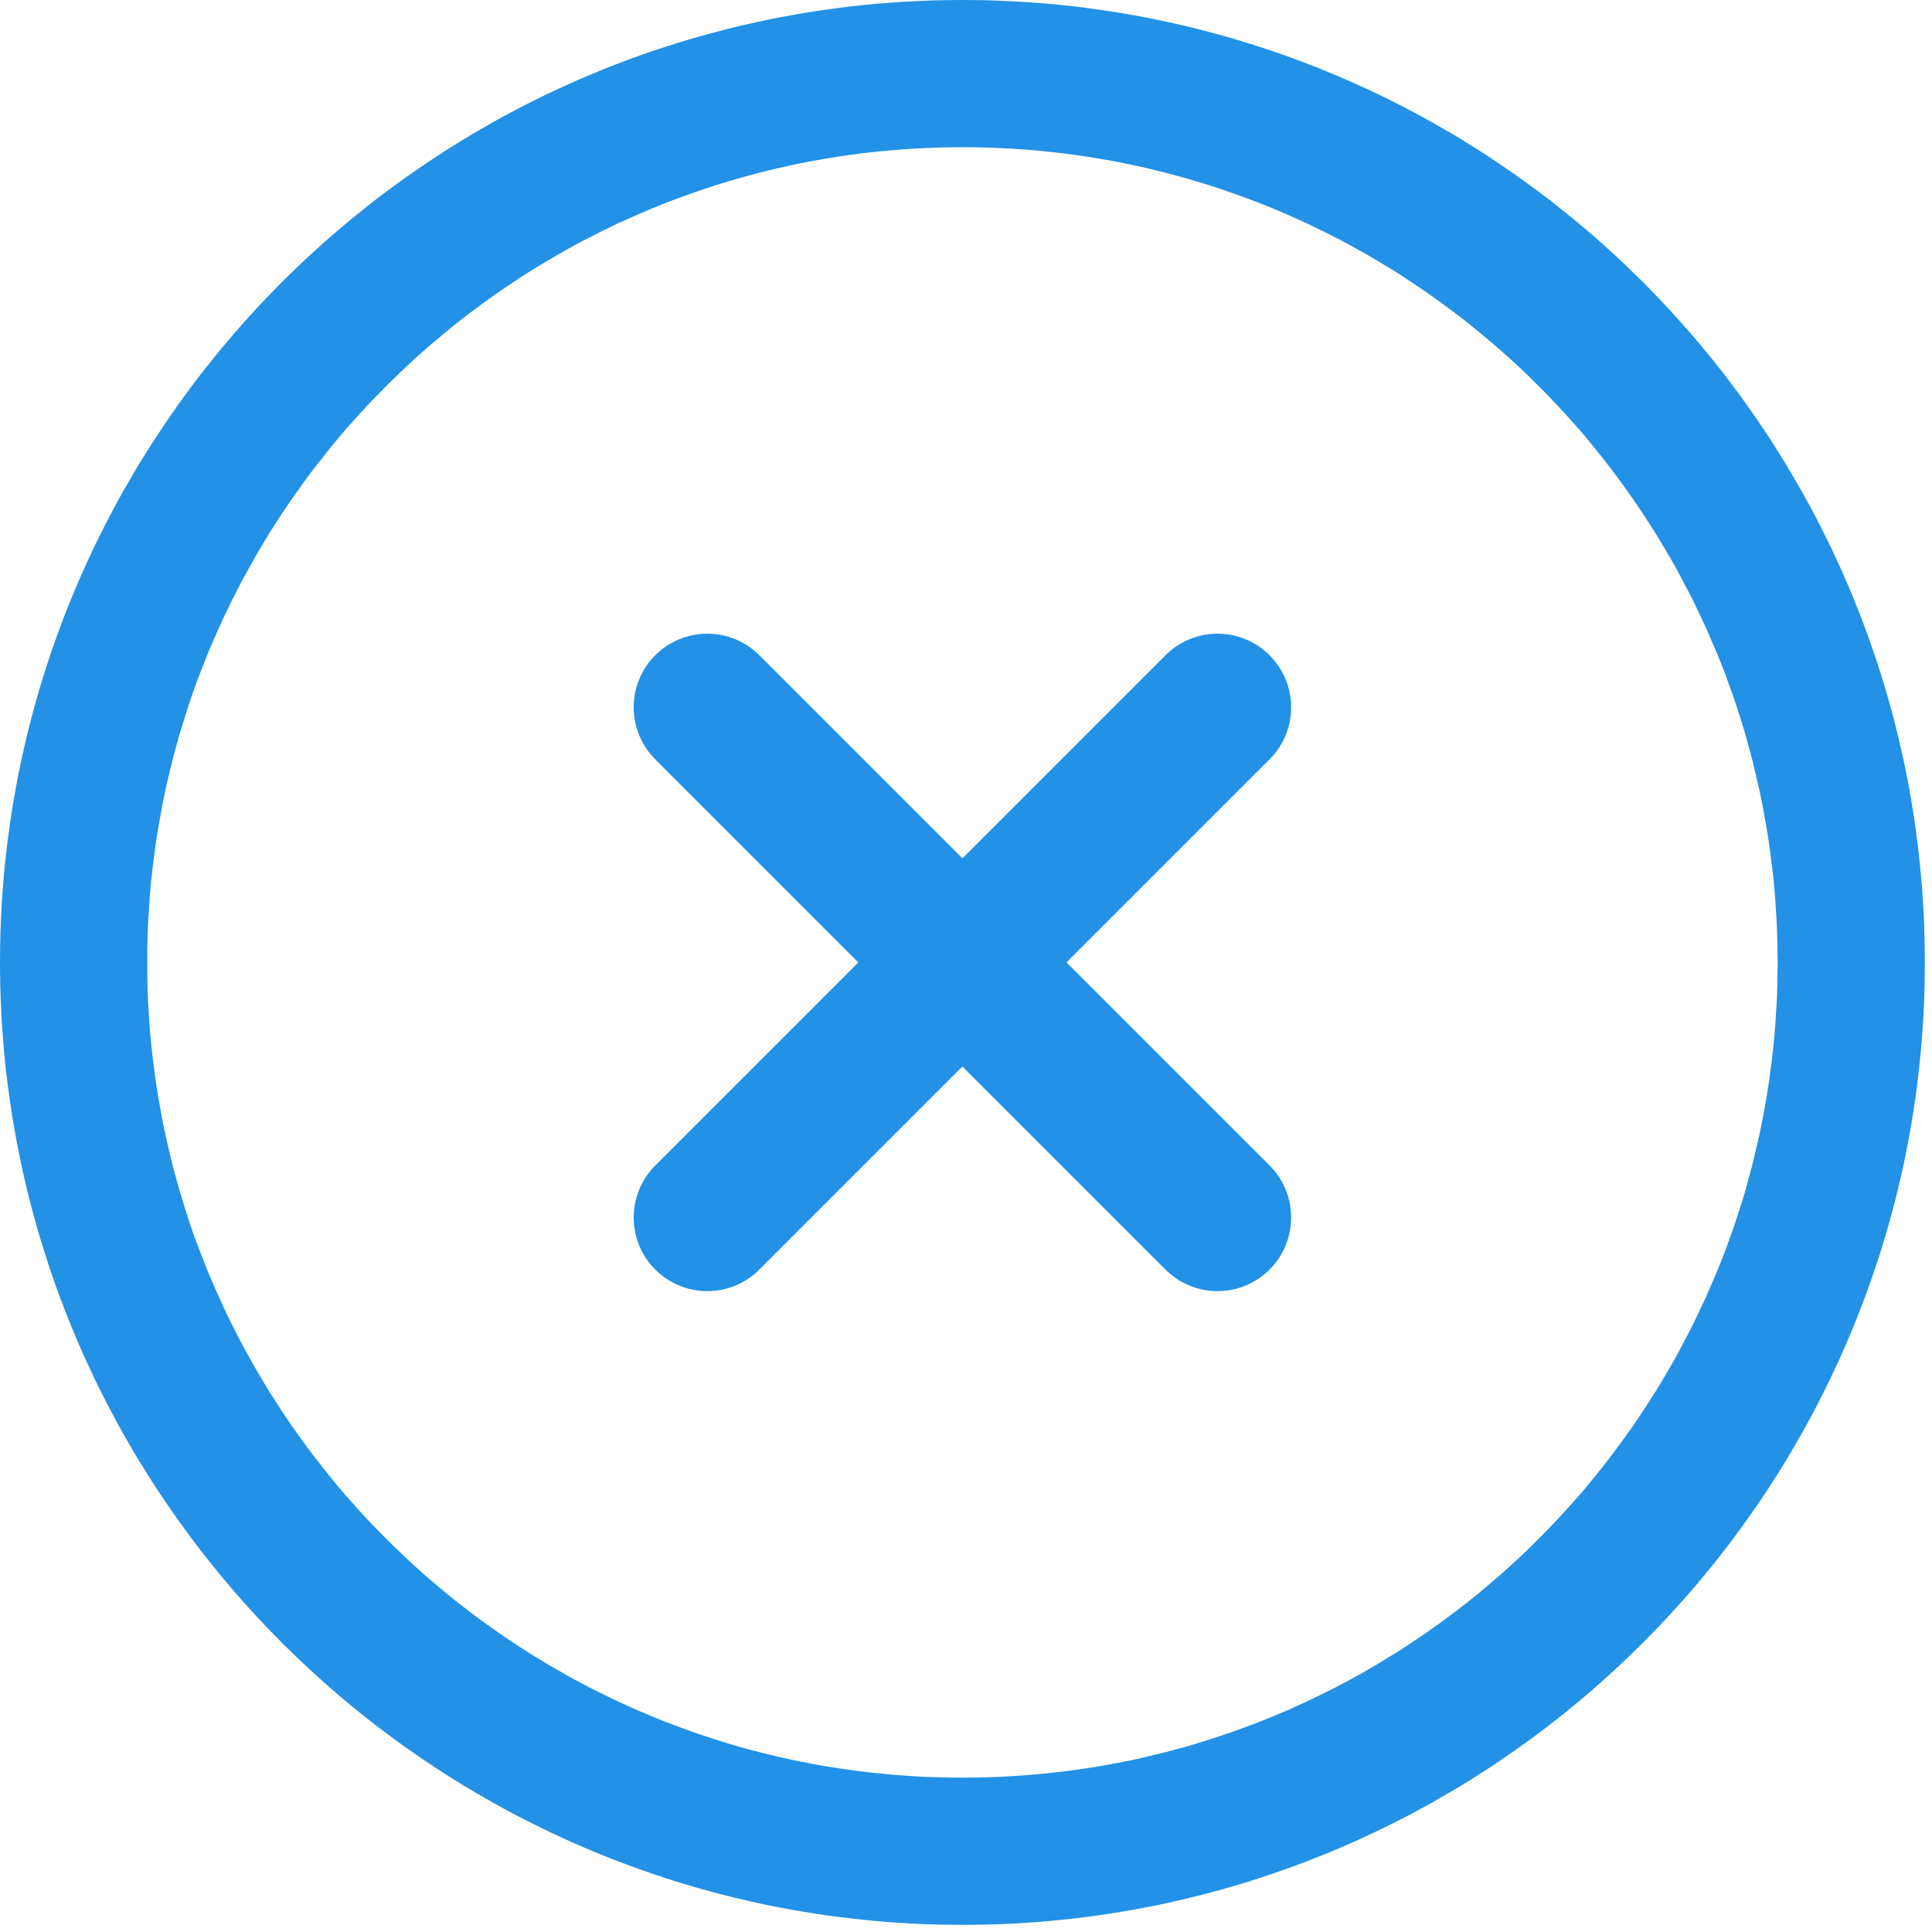 <svg width="400" height="400" viewBox="0 0 21 21" version="1.1" xmlns="http://www.w3.org/2000/svg" xmlns:xlink="http://www.w3.org/1999/xlink" xml:space="preserve" xmlns:serif="http://www.serif.com/">
  <g>
    <path d="M10.596,0.001l0.135,0.002l0.134,0.005l0.134,0.006l0.134,0.007l0.132,0.01l0.133,0.01l0.132,0.013l0.132,0.014l0.131,0.016l0.13,0.018l0.13,0.019l0.13,0.02l0.129,0.023l0.128,0.023l0.128,0.026l0.128,0.027l0.126,0.028l0.127,0.03l0.125,0.032l0.125,0.033l0.125,0.034l0.123,0.036l0.123,0.038l0.123,0.039l0.122,0.04l0.121,0.042l0.12,0.043l0.12,0.045l0.119,0.046l0.119,0.048l0.117,0.049l0.117,0.05l0.117,0.052l0.115,0.053l0.115,0.054l0.114,0.056l0.113,0.057l0.112,0.059l0.112,0.059l0.111,0.061l0.109,0.063l0.11,0.063l0.108,0.065l0.107,0.067l0.107,0.067l0.106,0.069l0.104,0.07l0.104,0.071l0.103,0.072l0.102,0.074l0.101,0.074l0.101,0.076l0.099,0.077l0.098,0.079l0.098,0.079l0.096,0.081l0.096,0.081l0.094,0.083l0.093,0.084l0.093,0.085l0.091,0.086l0.09,0.087l0.09,0.088l0.088,0.09l0.087,0.09l0.086,0.091l0.085,0.093l0.084,0.093l0.083,0.095l0.082,0.095l0.08,0.096l0.08,0.098l0.078,0.098l0.077,0.099l0.076,0.101l0.075,0.101l0.073,0.102l0.072,0.103l0.072,0.104l0.07,0.105l0.068,0.105l0.068,0.107l0.066,0.107l0.065,0.109l0.063,0.109l0.063,0.11l0.061,0.11l0.06,0.112l0.058,0.112l0.057,0.114l0.056,0.113l0.054,0.115l0.054,0.116l0.051,0.116l0.051,0.117l0.049,0.117l0.047,0.119l0.046,0.119l0.045,0.12l0.043,0.12l0.042,0.121l0.041,0.122l0.039,0.123l0.037,0.123l0.036,0.124l0.035,0.124l0.033,0.125l0.031,0.126l0.03,0.126l0.029,0.127l0.027,0.127l0.025,0.128l0.024,0.128l0.022,0.129l0.021,0.13l0.019,0.13l0.017,0.131l0.016,0.131l0.014,0.131l0.013,0.132l0.011,0.133l0.009,0.133l0.008,0.133l0.006,0.134l0.004,0.134l0.002,0.135l0.001,0.135l-0.001,0.135l-0.002,0.135l-0.004,0.134l-0.006,0.134l-0.008,0.134l-0.009,0.132l-0.011,0.133l-0.013,0.132l-0.014,0.132l-0.016,0.131l-0.017,0.13l-0.019,0.13l-0.021,0.13l-0.022,0.129l-0.024,0.128l-0.025,0.128l-0.027,0.128l-0.029,0.126l-0.03,0.127l-0.031,0.125l-0.033,0.125l-0.035,0.125l-0.036,0.123l-0.037,0.123l-0.039,0.123l-0.041,0.122l-0.042,0.121l-0.043,0.12l-0.045,0.12l-0.046,0.119l-0.047,0.119l-0.049,0.117l-0.051,0.117l-0.051,0.117l-0.054,0.115l-0.054,0.115l-0.056,0.114l-0.057,0.113l-0.058,0.112l-0.06,0.112l-0.061,0.111l-0.063,0.109l-0.063,0.11l-0.065,0.108l-0.066,0.107l-0.068,0.107l-0.068,0.106l-0.07,0.104l-0.072,0.104l-0.072,0.103l-0.073,0.102l-0.075,0.101l-0.076,0.101l-0.077,0.099l-0.078,0.098l-0.08,0.098l-0.08,0.096l-0.082,0.096l-0.083,0.094l-0.084,0.093l-0.085,0.093l-0.086,0.091l-0.087,0.09l-0.088,0.09l-0.09,0.088l-0.09,0.087l-0.091,0.086l-0.093,0.085l-0.093,0.084l-0.094,0.083l-0.096,0.082l-0.096,0.08l-0.098,0.08l-0.098,0.078l-0.099,0.077l-0.101,0.076l-0.101,0.075l-0.102,0.073l-0.103,0.072l-0.104,0.072l-0.104,0.07l-0.106,0.068l-0.107,0.068l-0.107,0.066l-0.108,0.065l-0.11,0.063l-0.109,0.063l-0.111,0.061l-0.112,0.06l-0.112,0.058l-0.113,0.057l-0.114,0.056l-0.115,0.054l-0.115,0.054l-0.117,0.051l-0.117,0.051l-0.117,0.049l-0.119,0.047l-0.119,0.046l-0.12,0.045l-0.12,0.043l-0.121,0.042l-0.122,0.041l-0.123,0.039l-0.123,0.037l-0.123,0.036l-0.125,0.035l-0.125,0.033l-0.125,0.031l-0.127,0.03l-0.126,0.029l-0.128,0.027l-0.128,0.025l-0.128,0.024l-0.129,0.022l-0.13,0.021l-0.13,0.019l-0.13,0.017l-0.131,0.016l-0.132,0.014l-0.132,0.013l-0.133,0.011l-0.132,0.009l-0.134,0.008l-0.134,0.006l-0.134,0.004l-0.135,0.002l-0.135,0.001l-0.135,-0.001l-0.135,-0.002l-0.134,-0.004l-0.134,-0.006l-0.133,-0.008l-0.133,-0.009l-0.133,-0.011l-0.132,-0.013l-0.131,-0.014l-0.131,-0.016l-0.131,-0.017l-0.13,-0.019l-0.13,-0.021l-0.129,-0.022l-0.128,-0.024l-0.128,-0.025l-0.127,-0.027l-0.127,-0.029l-0.126,-0.03l-0.126,-0.031l-0.125,-0.033l-0.124,-0.035l-0.124,-0.036l-0.123,-0.037l-0.123,-0.039l-0.122,-0.041l-0.121,-0.042l-0.12,-0.043l-0.12,-0.045l-0.119,-0.046l-0.119,-0.047l-0.117,-0.049l-0.117,-0.051l-0.116,-0.051l-0.116,-0.054l-0.115,-0.054l-0.113,-0.056l-0.114,-0.057l-0.112,-0.058l-0.112,-0.06l-0.11,-0.061l-0.11,-0.063l-0.109,-0.063l-0.109,-0.065l-0.107,-0.066l-0.107,-0.068l-0.105,-0.068l-0.105,-0.07l-0.104,-0.072l-0.103,-0.072l-0.102,-0.073l-0.101,-0.075l-0.101,-0.076l-0.099,-0.077l-0.098,-0.078l-0.098,-0.08l-0.096,-0.08l-0.095,-0.082l-0.095,-0.083l-0.093,-0.084l-0.093,-0.085l-0.091,-0.086l-0.09,-0.087l-0.09,-0.088l-0.088,-0.09l-0.087,-0.09l-0.086,-0.091l-0.085,-0.093l-0.084,-0.093l-0.083,-0.094l-0.081,-0.096l-0.081,-0.096l-0.079,-0.098l-0.079,-0.098l-0.077,-0.099l-0.076,-0.101l-0.074,-0.101l-0.074,-0.102l-0.072,-0.103l-0.071,-0.104l-0.07,-0.104l-0.069,-0.106l-0.067,-0.107l-0.067,-0.107l-0.065,-0.108l-0.063,-0.11l-0.063,-0.109l-0.061,-0.111l-0.059,-0.112l-0.059,-0.112l-0.057,-0.113l-0.056,-0.114l-0.054,-0.115l-0.053,-0.115l-0.052,-0.117l-0.05,-0.117l-0.049,-0.117l-0.048,-0.119l-0.046,-0.119l-0.045,-0.12l-0.043,-0.12l-0.042,-0.121l-0.04,-0.122l-0.039,-0.123l-0.038,-0.123l-0.036,-0.123l-0.034,-0.125l-0.033,-0.125l-0.032,-0.125l-0.03,-0.127l-0.028,-0.126l-0.027,-0.128l-0.026,-0.128l-0.023,-0.128l-0.023,-0.129l-0.02,-0.13l-0.019,-0.13l-0.018,-0.13l-0.016,-0.131l-0.014,-0.132l-0.013,-0.132l-0.01,-0.133l-0.01,-0.132l-0.007,-0.134l-0.006,-0.134l-0.005,-0.134l-0.002,-0.135l-0.001,-0.135l0.001,-0.135l0.002,-0.135l0.005,-0.134l0.006,-0.134l0.007,-0.133l0.01,-0.133l0.01,-0.133l0.013,-0.132l0.014,-0.131l0.016,-0.131l0.018,-0.131l0.019,-0.13l0.02,-0.13l0.023,-0.129l0.023,-0.128l0.026,-0.128l0.027,-0.127l0.028,-0.127l0.03,-0.126l0.032,-0.126l0.033,-0.125l0.034,-0.124l0.036,-0.124l0.038,-0.123l0.039,-0.123l0.04,-0.122l0.042,-0.121l0.043,-0.12l0.045,-0.12l0.046,-0.119l0.048,-0.119l0.049,-0.117l0.05,-0.117l0.052,-0.116l0.053,-0.116l0.054,-0.115l0.056,-0.113l0.057,-0.114l0.059,-0.112l0.059,-0.112l0.061,-0.11l0.063,-0.11l0.063,-0.109l0.065,-0.109l0.067,-0.107l0.067,-0.107l0.069,-0.105l0.07,-0.105l0.071,-0.104l0.072,-0.103l0.074,-0.102l0.074,-0.101l0.076,-0.101l0.077,-0.099l0.079,-0.098l0.079,-0.098l0.081,-0.096l0.081,-0.095l0.083,-0.095l0.084,-0.093l0.085,-0.093l0.086,-0.091l0.087,-0.09l0.088,-0.09l0.09,-0.088l0.09,-0.087l0.091,-0.086l0.093,-0.085l0.093,-0.084l0.095,-0.083l0.095,-0.081l0.096,-0.081l0.098,-0.079l0.098,-0.079l0.099,-0.077l0.101,-0.076l0.101,-0.074l0.102,-0.074l0.103,-0.072l0.104,-0.071l0.105,-0.07l0.105,-0.069l0.107,-0.067l0.107,-0.067l0.109,-0.065l0.109,-0.063l0.11,-0.063l0.11,-0.061l0.112,-0.059l0.112,-0.059l0.114,-0.057l0.113,-0.056l0.115,-0.054l0.116,-0.053l0.116,-0.052l0.117,-0.05l0.117,-0.049l0.119,-0.048l0.119,-0.046l0.12,-0.045l0.12,-0.043l0.121,-0.042l0.122,-0.04l0.123,-0.039l0.123,-0.038l0.124,-0.036l0.124,-0.034l0.125,-0.033l0.126,-0.032l0.126,-0.03l0.127,-0.028l0.127,-0.027l0.128,-0.026l0.128,-0.023l0.129,-0.023l0.13,-0.02l0.13,-0.019l0.131,-0.018l0.131,-0.016l0.131,-0.014l0.132,-0.013l0.133,-0.01l0.133,-0.01l0.133,-0.007l0.134,-0.006l0.134,-0.005l0.135,-0.002l0.135,-0.001l0.135,0.001Zm-0.25,1.6l-0.114,0.002l-0.115,0.004l-0.113,0.005l-0.112,0.006l-0.06,0.004l-0.054,0.004l-0.103,0.009l-0.008,0l-0.112,0.011l-0.087,0.009l-0.026,0.003l-0.06,0.007l-0.051,0.006l-0.109,0.015l-0.11,0.016l-0.111,0.018l-0.109,0.019l-0.047,0.008l-0.062,0.012l-0.109,0.021l-0.105,0.023l-0.103,0.023l-0.006,0.001l-0.105,0.025l-0.05,0.013l-0.058,0.014l-0.108,0.029l-0.105,0.029l-0.103,0.03l-0.103,0.031l-0.101,0.032l-0.071,0.024l-0.034,0.011l-0.105,0.037l-0.101,0.036l-0.1,0.037l-0.104,0.04l-0.053,0.022l-0.047,0.018l-0.097,0.041l-0.054,0.023l-0.044,0.019l-0.1,0.045l-0.098,0.044l-0.095,0.046l-0.039,0.019l-0.062,0.03l-0.094,0.048l-0.094,0.048l-0.067,0.036l-0.026,0.014l-0.093,0.051l-0.096,0.056l-0.092,0.053l-0.09,0.054l-0.099,0.06l-0.082,0.052l-0.035,0.023l-0.052,0.035l-0.094,0.062l-0.088,0.06l-0.037,0.026l-0.049,0.035l-0.086,0.062l-0.074,0.055l-0.011,0.007l-0.091,0.069l-0.037,0.029l-0.047,0.036l-0.077,0.061l-0.016,0.013l-0.065,0.054l-0.06,0.05l-0.027,0.023l-0.082,0.069l-0.079,0.07l-0.08,0.071l-0.034,0.032l-0.12,0.113l-0.095,0.091l-0.051,0.051l-0.081,0.083l-0.075,0.077l-0.073,0.077l-0.073,0.079l-0.071,0.08l-0.072,0.08l-0.037,0.044l-0.026,0.03l-0.068,0.082l-0.068,0.084l-0.066,0.084l-0.035,0.044l-0.038,0.049l-0.06,0.078l-0.057,0.078l-0.044,0.063l-0.025,0.034l-0.063,0.089l-0.055,0.08l-0.06,0.09l-0.065,0.101l-0.054,0.083l-0.019,0.031l-0.031,0.052l-0.062,0.103l-0.02,0.034l-0.083,0.147l-0.083,0.149l-0.017,0.034l-0.051,0.098l-0.05,0.098l-0.049,0.1l-0.042,0.089l-0.046,0.101l-0.046,0.102l-0.024,0.056l-0.02,0.046l-0.039,0.093l-0.036,0.092l-0.045,0.116l-0.041,0.106l-0.034,0.095l-0.021,0.061l-0.012,0.034l-0.031,0.096l-0.034,0.108l-0.037,0.121l-0.029,0.098l-0.022,0.079l-0.005,0.019l-0.03,0.111l-0.024,0.099l-0.027,0.113l-0.026,0.113l-0.021,0.101l-0.02,0.102l-0.008,0.045l-0.013,0.07l-0.02,0.115l-0.017,0.104l-0.015,0.104l-0.015,0.118l-0.015,0.117l-0.002,0.018l-0.01,0.088l-0.01,0.099l0,0.008l-0.009,0.107l-0.007,0.12l-0.008,0.121l-0.005,0.108l-0.002,0.068l-0.001,0.042l-0.001,0.071l-0.001,0.038l0,0.246l0.002,0.11l0.003,0.109l0.005,0.109l0.008,0.12l0.007,0.12l0.009,0.107l0.01,0.107l0.012,0.106l0.015,0.118l0.015,0.117l0.015,0.104l0.017,0.104l0.02,0.115l0.021,0.115l0.02,0.102l0.021,0.101l0.026,0.113l0.027,0.113l0.024,0.099l0.03,0.111l0.027,0.099l0.029,0.097l0.037,0.121l0.034,0.109l0.031,0.095l0.033,0.096l0.034,0.094l0.041,0.106l0.045,0.116l0.036,0.093l0.039,0.092l0.044,0.102l0.046,0.102l0.046,0.101l0.042,0.09l0.049,0.099l0.05,0.099l0.051,0.097l0.017,0.034l0.083,0.15l0.083,0.146l0.02,0.034l0.062,0.103l0.05,0.083l0.054,0.083l0.065,0.101l0.06,0.09l0.055,0.081l0.063,0.088l0.069,0.097l0.057,0.078l0.06,0.078l0.073,0.093l0.066,0.084l0.068,0.084l0.068,0.082l0.063,0.074l0.072,0.08l0.071,0.08l0.073,0.079l0.073,0.078l0.075,0.076l0.081,0.083l0.052,0.052l0.094,0.09l0.116,0.11l0.038,0.035l0.08,0.071l0.079,0.07l0.082,0.069l0.087,0.074l0.081,0.066l0.077,0.061l0.084,0.065l0.091,0.069l0.085,0.063l0.086,0.061l0.086,0.061l0.088,0.06l0.094,0.063l0.087,0.057l0.084,0.053l0.186,0.113l0.093,0.053l0.096,0.056l0.093,0.051l0.093,0.05l0.094,0.049l0.094,0.047l0.101,0.049l0.095,0.046l0.098,0.044l0.1,0.046l0.098,0.041l0.097,0.041l0.1,0.04l0.104,0.04l0.1,0.037l0.101,0.037l0.105,0.036l0.105,0.035l0.101,0.032l0.103,0.032l0.103,0.03l0.105,0.029l0.108,0.028l0.108,0.027l0.105,0.025l0.109,0.025l0.105,0.022l0.109,0.021l0.109,0.021l0.109,0.018l0.111,0.018l0.111,0.016l0.108,0.015l0.111,0.013l0.113,0.012l0.112,0.011l0.111,0.009l0.114,0.008l0.112,0.007l0.113,0.005l0.115,0.003l0.114,0.002l0.116,0.001l0.114,-0.001l0.04,0l0.076,-0.002l0.113,-0.003l0.113,-0.005l0.055,-0.004l0.057,-0.003l0.055,-0.004l0.059,-0.004l0.111,-0.009l0.112,-0.011l0.113,-0.012l0.111,-0.013l0.11,-0.015l0.111,-0.016l0.107,-0.017l0.113,-0.02l0.109,-0.02l0.107,-0.021l0.107,-0.022l0.104,-0.024l0.111,-0.027l0.093,-0.023l0.014,-0.003l0.103,-0.028l0.108,-0.029l0.041,-0.012l0.062,-0.018l0.103,-0.032l0.101,-0.032l0.105,-0.035l0.017,-0.006l0.088,-0.03l0.101,-0.037l0.1,-0.037l0.104,-0.04l0.099,-0.04l0.098,-0.041l0.067,-0.028l0.031,-0.013l0.1,-0.046l0.098,-0.044l0.094,-0.046l0.046,-0.022l0.056,-0.027l0.094,-0.047l0.094,-0.049l0.093,-0.05l0.099,-0.054l0.028,-0.016l0.064,-0.037l0.085,-0.049l0.043,-0.026l0.052,-0.032l0.085,-0.052l0.012,-0.007l0.084,-0.053l0.047,-0.031l0.04,-0.026l0.094,-0.063l0.039,-0.026l0.049,-0.034l0.086,-0.061l0.04,-0.028l0.046,-0.033l0.085,-0.063l0.091,-0.069l0.084,-0.065l0.077,-0.061l0.081,-0.066l0.087,-0.074l0.082,-0.069l0.079,-0.07l0.08,-0.071l0.058,-0.054l0.02,-0.018l0.078,-0.073l0.028,-0.027l0.123,-0.122l0.094,-0.095l0.048,-0.05l0.08,-0.085l0.073,-0.079l0.071,-0.08l0.072,-0.08l0.063,-0.074l0.024,-0.029l0.044,-0.053l0.074,-0.092l0.036,-0.044l0.091,-0.117l0.063,-0.084l0.066,-0.089l0.09,-0.125l0.03,-0.042l0.067,-0.099l0.026,-0.039l0.087,-0.133l0.087,-0.137l0.023,-0.039l0.062,-0.103l0.056,-0.095l0.049,-0.086l0.047,-0.086l0.051,-0.097l0.057,-0.108l0.021,-0.042l0.024,-0.046l0.043,-0.089l0.052,-0.111l0.043,-0.09l0.039,-0.091l0.031,-0.072l0.018,-0.041l0.044,-0.104l0.018,-0.044l0.02,-0.048l0.036,-0.094l0.038,-0.105l0.039,-0.106l0.033,-0.096l0.014,-0.042l0.021,-0.065l0.025,-0.077l0.01,-0.032l0.03,-0.097l0.011,-0.037l0.017,-0.06l0.03,-0.111l0.03,-0.111l0.024,-0.099l0.026,-0.113l0.013,-0.054l0.014,-0.059l0.021,-0.101l0.02,-0.102l0.021,-0.115l0.02,-0.115l0.002,-0.01l0.015,-0.094l0.015,-0.104l0.015,-0.117l0.007,-0.05l0.008,-0.068l0.012,-0.106l0.01,-0.107l0.001,-0.014l0.008,-0.093l0.007,-0.12l0.008,-0.12l0.005,-0.109l0.002,-0.057l0.001,-0.052l0.002,-0.123l0.002,-0.11l-0.002,-0.11l-0.002,-0.122l-0.003,-0.11l-0.005,-0.108l-0.008,-0.121l-0.007,-0.12l-0.009,-0.107l-0.01,-0.107l-0.012,-0.106l-0.007,-0.058l-0.008,-0.059l-0.015,-0.118l-0.008,-0.057l-0.007,-0.047l-0.017,-0.104l-0.02,-0.115l-0.011,-0.06l-0.01,-0.055l-0.02,-0.102l-0.021,-0.101l-0.027,-0.113l-0.026,-0.113l-0.024,-0.099l-0.03,-0.111l-0.03,-0.11l-0.028,-0.098l-0.03,-0.097l-0.035,-0.109l-0.024,-0.074l-0.011,-0.033l-0.033,-0.095l-0.039,-0.107l-0.038,-0.105l-0.036,-0.093l-0.026,-0.064l-0.012,-0.029l-0.044,-0.104l-0.049,-0.113l-0.039,-0.091l-0.043,-0.09l-0.052,-0.111l-0.043,-0.089l-0.045,-0.088l-0.057,-0.108l-0.051,-0.097l-0.047,-0.086l-0.049,-0.086l-0.056,-0.095l-0.062,-0.103l-0.016,-0.026l-0.007,-0.012l-0.087,-0.138l-0.087,-0.133l-0.026,-0.039l-0.067,-0.098l-0.03,-0.043l-0.09,-0.125l-0.066,-0.089l-0.063,-0.084l-0.091,-0.117l-0.036,-0.044l-0.074,-0.092l-0.068,-0.082l-0.063,-0.074l-0.072,-0.08l-0.071,-0.08l-0.073,-0.079l-0.08,-0.084l-0.048,-0.051l-0.094,-0.095l-0.122,-0.121l-0.029,-0.028l-0.078,-0.073l-0.078,-0.072l-0.058,-0.052l-0.022,-0.019l-0.079,-0.07l-0.082,-0.069l-0.087,-0.073l-0.081,-0.067l-0.077,-0.061l-0.023,-0.018l-0.061,-0.047l-0.091,-0.069l-0.085,-0.062l-0.034,-0.025l-0.052,-0.037l-0.086,-0.061l-0.036,-0.024l-0.052,-0.036l-0.094,-0.062l-0.087,-0.058l-0.082,-0.052l-0.099,-0.06l-0.096,-0.058l-0.084,-0.049l-0.093,-0.052l-0.098,-0.055l-0.093,-0.05l-0.094,-0.048l-0.094,-0.048l-0.042,-0.02l-0.06,-0.029l-0.094,-0.046l-0.022,-0.01l-0.076,-0.034l-0.039,-0.018l-0.061,-0.027l-0.098,-0.042l-0.098,-0.041l-0.099,-0.04l-0.06,-0.023l-0.044,-0.017l-0.1,-0.037l-0.101,-0.036l-0.105,-0.037l-0.105,-0.035l-0.101,-0.032l-0.103,-0.031l-0.103,-0.03l-0.016,-0.005l-0.092,-0.025l-0.104,-0.028l-0.05,-0.012l-0.056,-0.014l-0.111,-0.027l-0.104,-0.023l-0.107,-0.023l-0.107,-0.021l-0.109,-0.02l-0.113,-0.019l-0.107,-0.018l-0.111,-0.016l-0.11,-0.015l-0.111,-0.013l-0.113,-0.012l-0.058,-0.006l-0.054,-0.005l-0.111,-0.009l-0.114,-0.008l-0.112,-0.006l-0.113,-0.005l-0.113,-0.004l-0.116,-0.002l-0.114,-0.001l-0.116,0.001Z" style="fill:#2291e6;"/>
    <path d="M7.688,7.688l5.546,5.546" style="fill:none;stroke:#2291e6;stroke-width:1.6;stroke-linecap:round;"/>
    <path d="M13.234,7.688l-5.546,5.546" style="fill:none;stroke:#2291e6;stroke-width:1.6;stroke-linecap:round;"/>
  </g>
</svg>